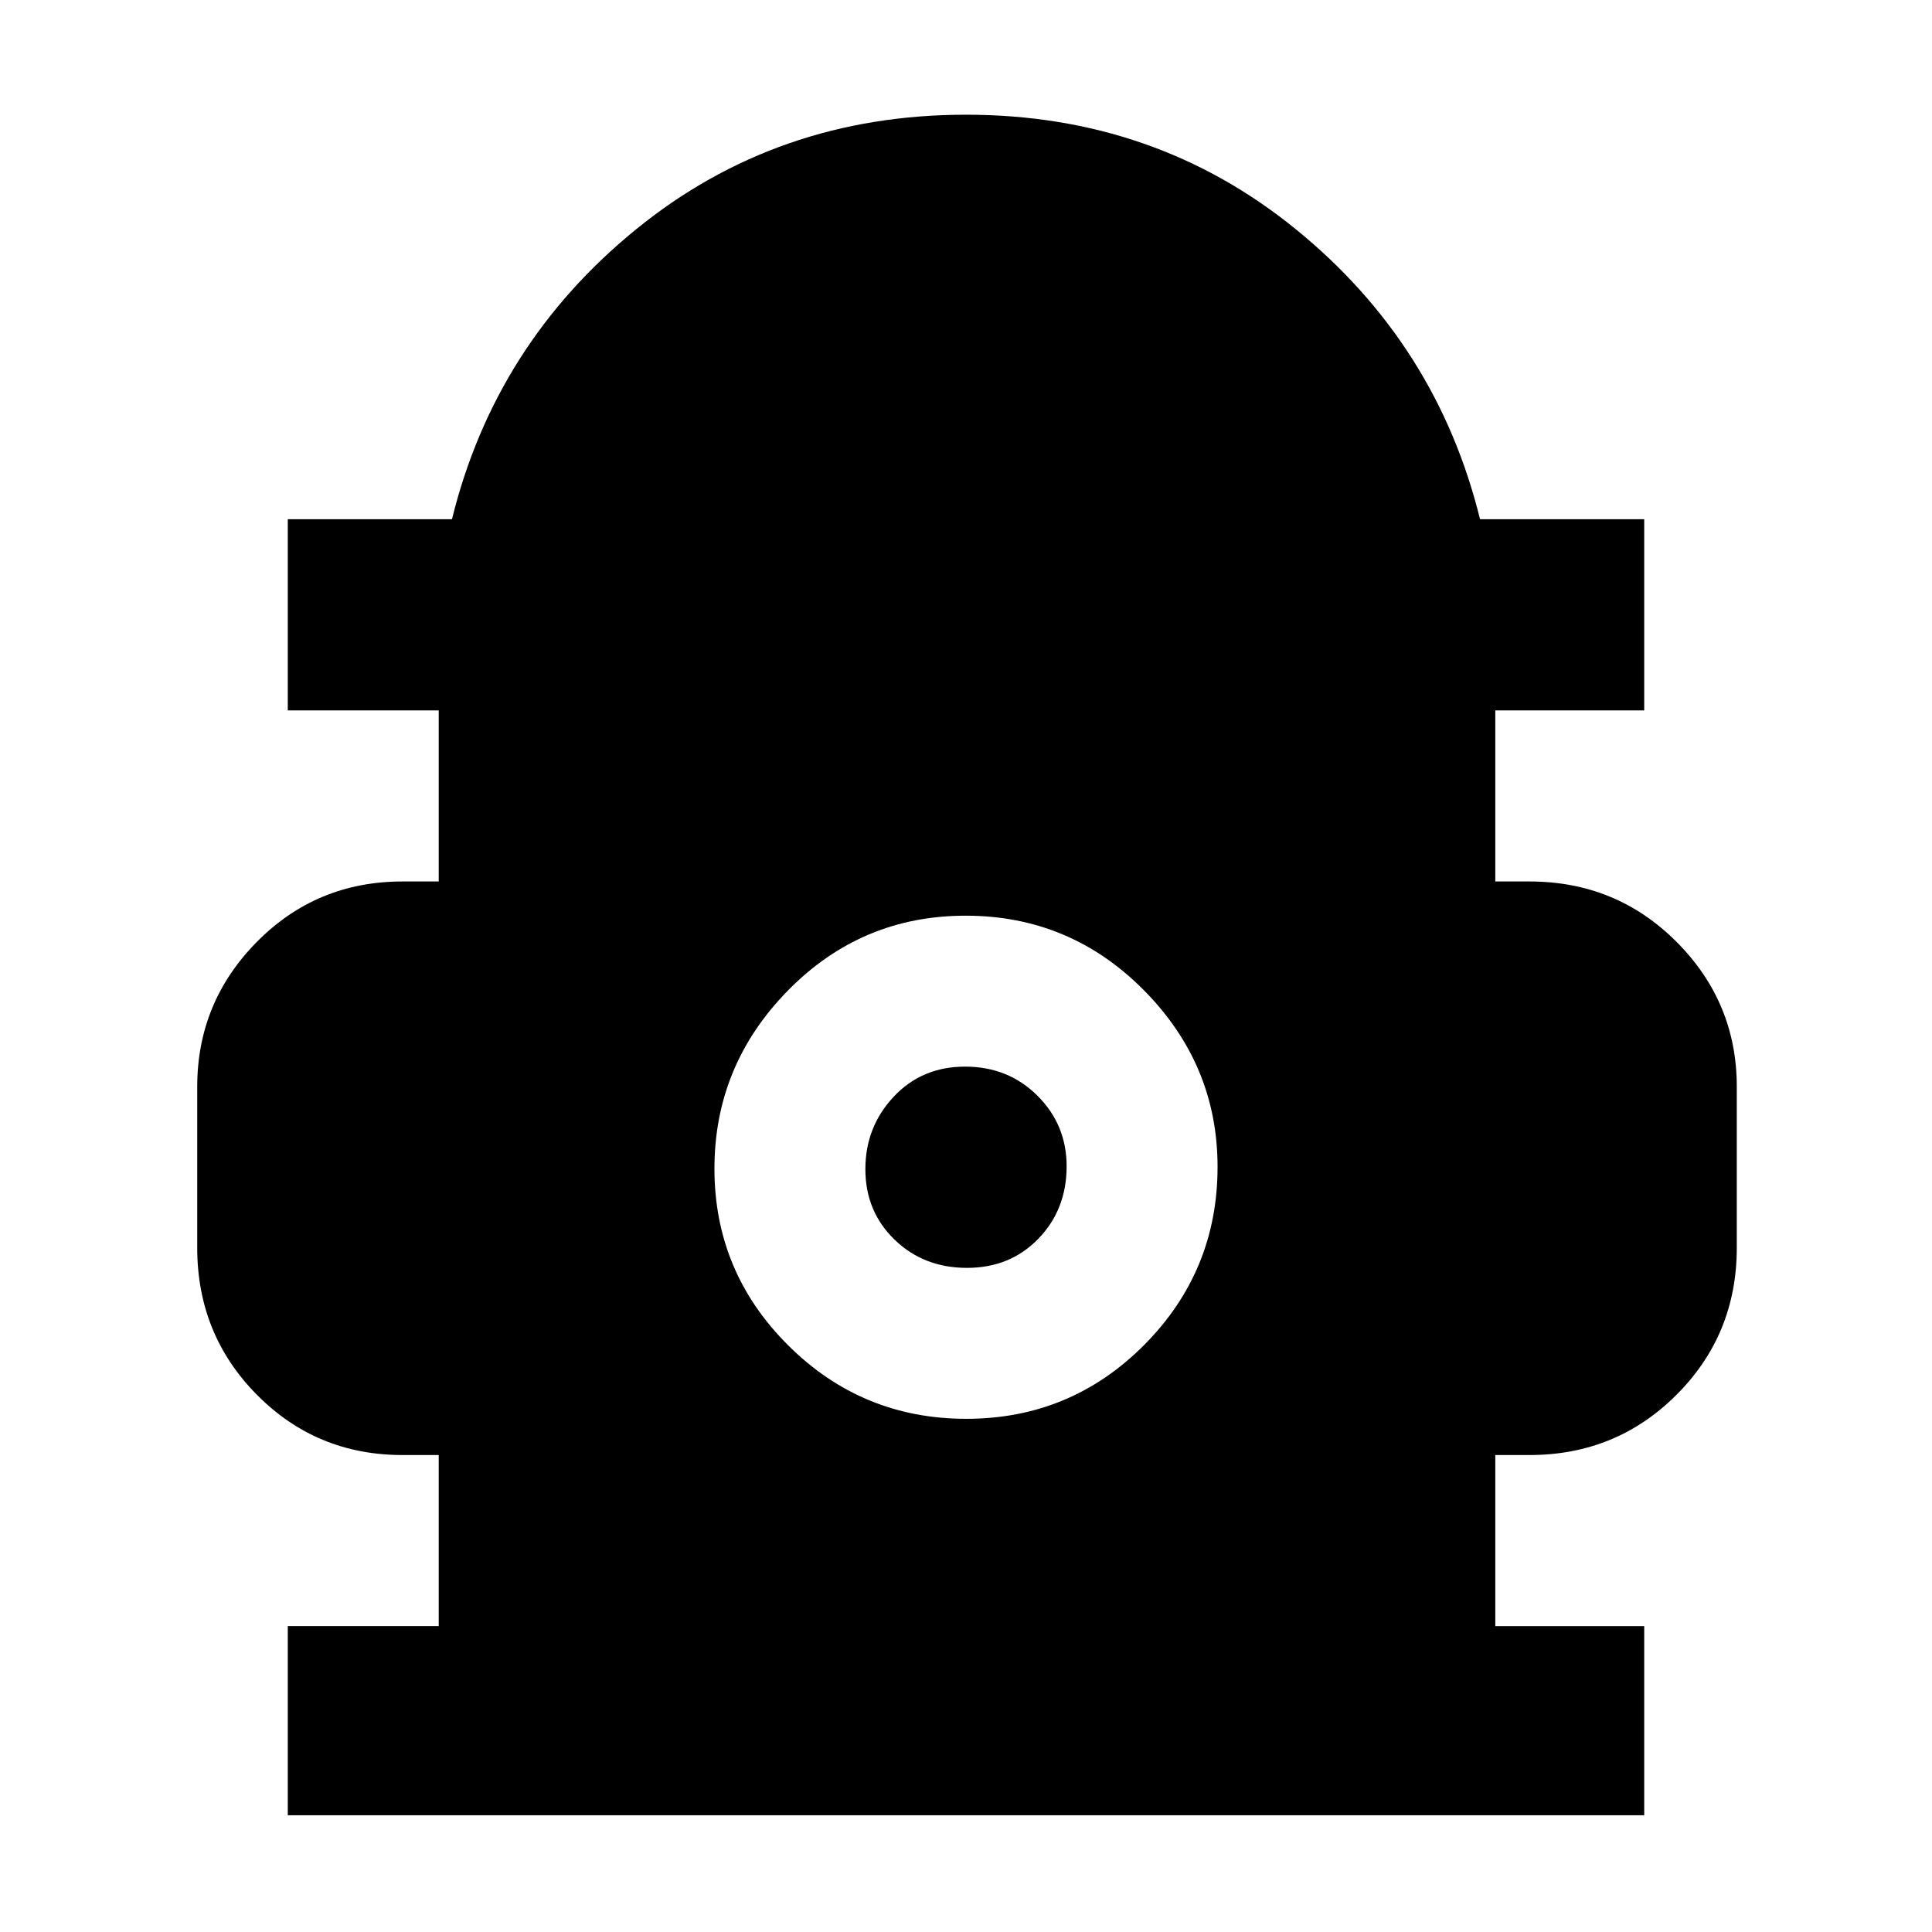 <svg xmlns="http://www.w3.org/2000/svg" width="48" height="48" viewBox="0 96 960 960"><path d="M143 998v-94h75v-85h-18q-42.7 0-72.35-29.944Q98 759.112 98 716v-80q0-42 29.65-72T200 534h18v-85h-75v-95h81.58Q246 267 316 210t164-57q94 0 164 57t91.42 144H817v95h-74v85h17q43.112 0 73.056 30Q863 594 863 636v80q0 43.112-29.944 73.056Q803.112 819 760 819h-17v85h74v94H143Zm337.152-197Q532 801 568.5 764.334q36.5-36.667 36.5-88.536Q605 625 568.349 588q-36.652-37-88.501-37Q428 551 391.5 588.202t-36.5 88.5Q355 728 391.652 764.5q36.651 36.5 88.5 36.5Zm.319-75Q459 726 444.5 711.971q-14.5-14.03-14.5-35Q430 656 444.029 641q14.03-15 35.5-15Q501 626 515.5 640.446q14.5 14.446 14.5 35.083Q530 697 515.971 711.5q-14.03 14.5-35.5 14.5Z"/></svg>